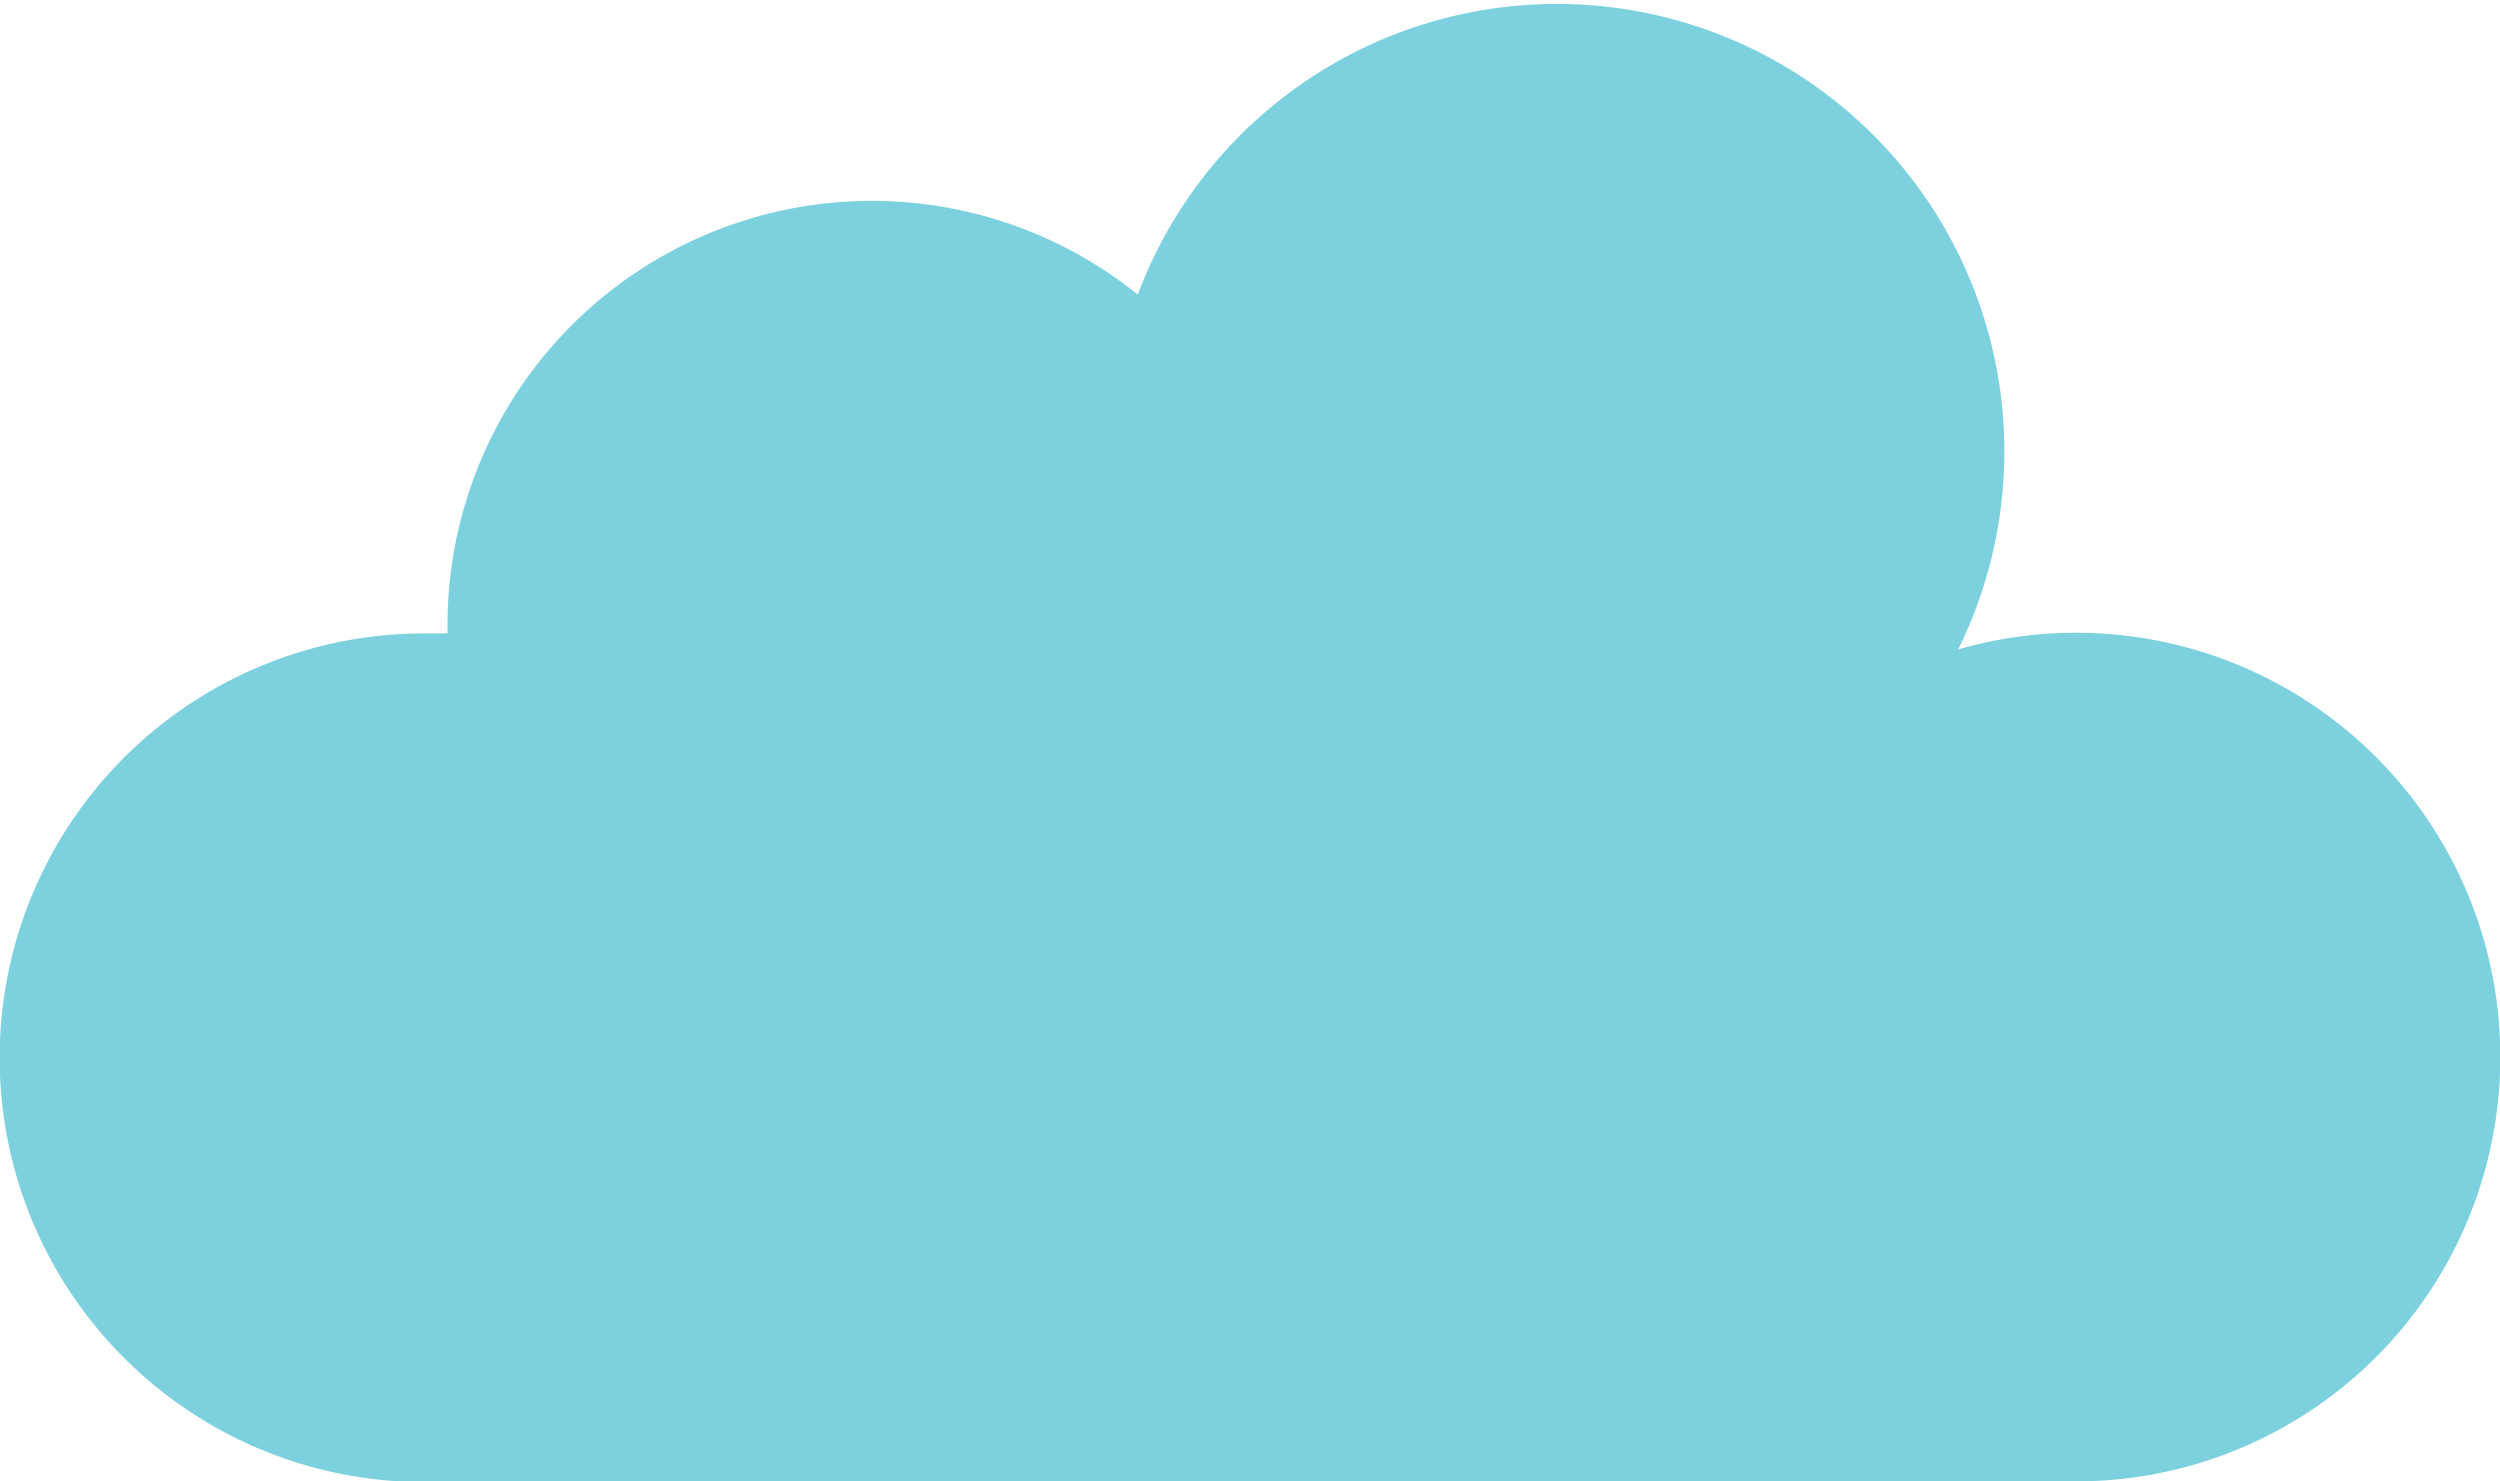 <svg xmlns="http://www.w3.org/2000/svg" viewBox="0 0 73.41 43.5"><defs><style>.cls-1{fill:#7dd1df;}</style></defs><title>Asset 11</title><g id="Layer_2" data-name="Layer 2"><g id="_2-cidade" data-name="2-cidade"><path class="cls-1" d="M60.95,43.5a12.46,12.46,0,1,0-3.45-24.43A13.14,13.14,0,1,0,33.41,8.65a12.46,12.46,0,0,0-20.27,9.7c0,.08,0,.16,0,.25l-.69,0a12.46,12.46,0,0,0,0,24.92Z"/></g></g></svg>